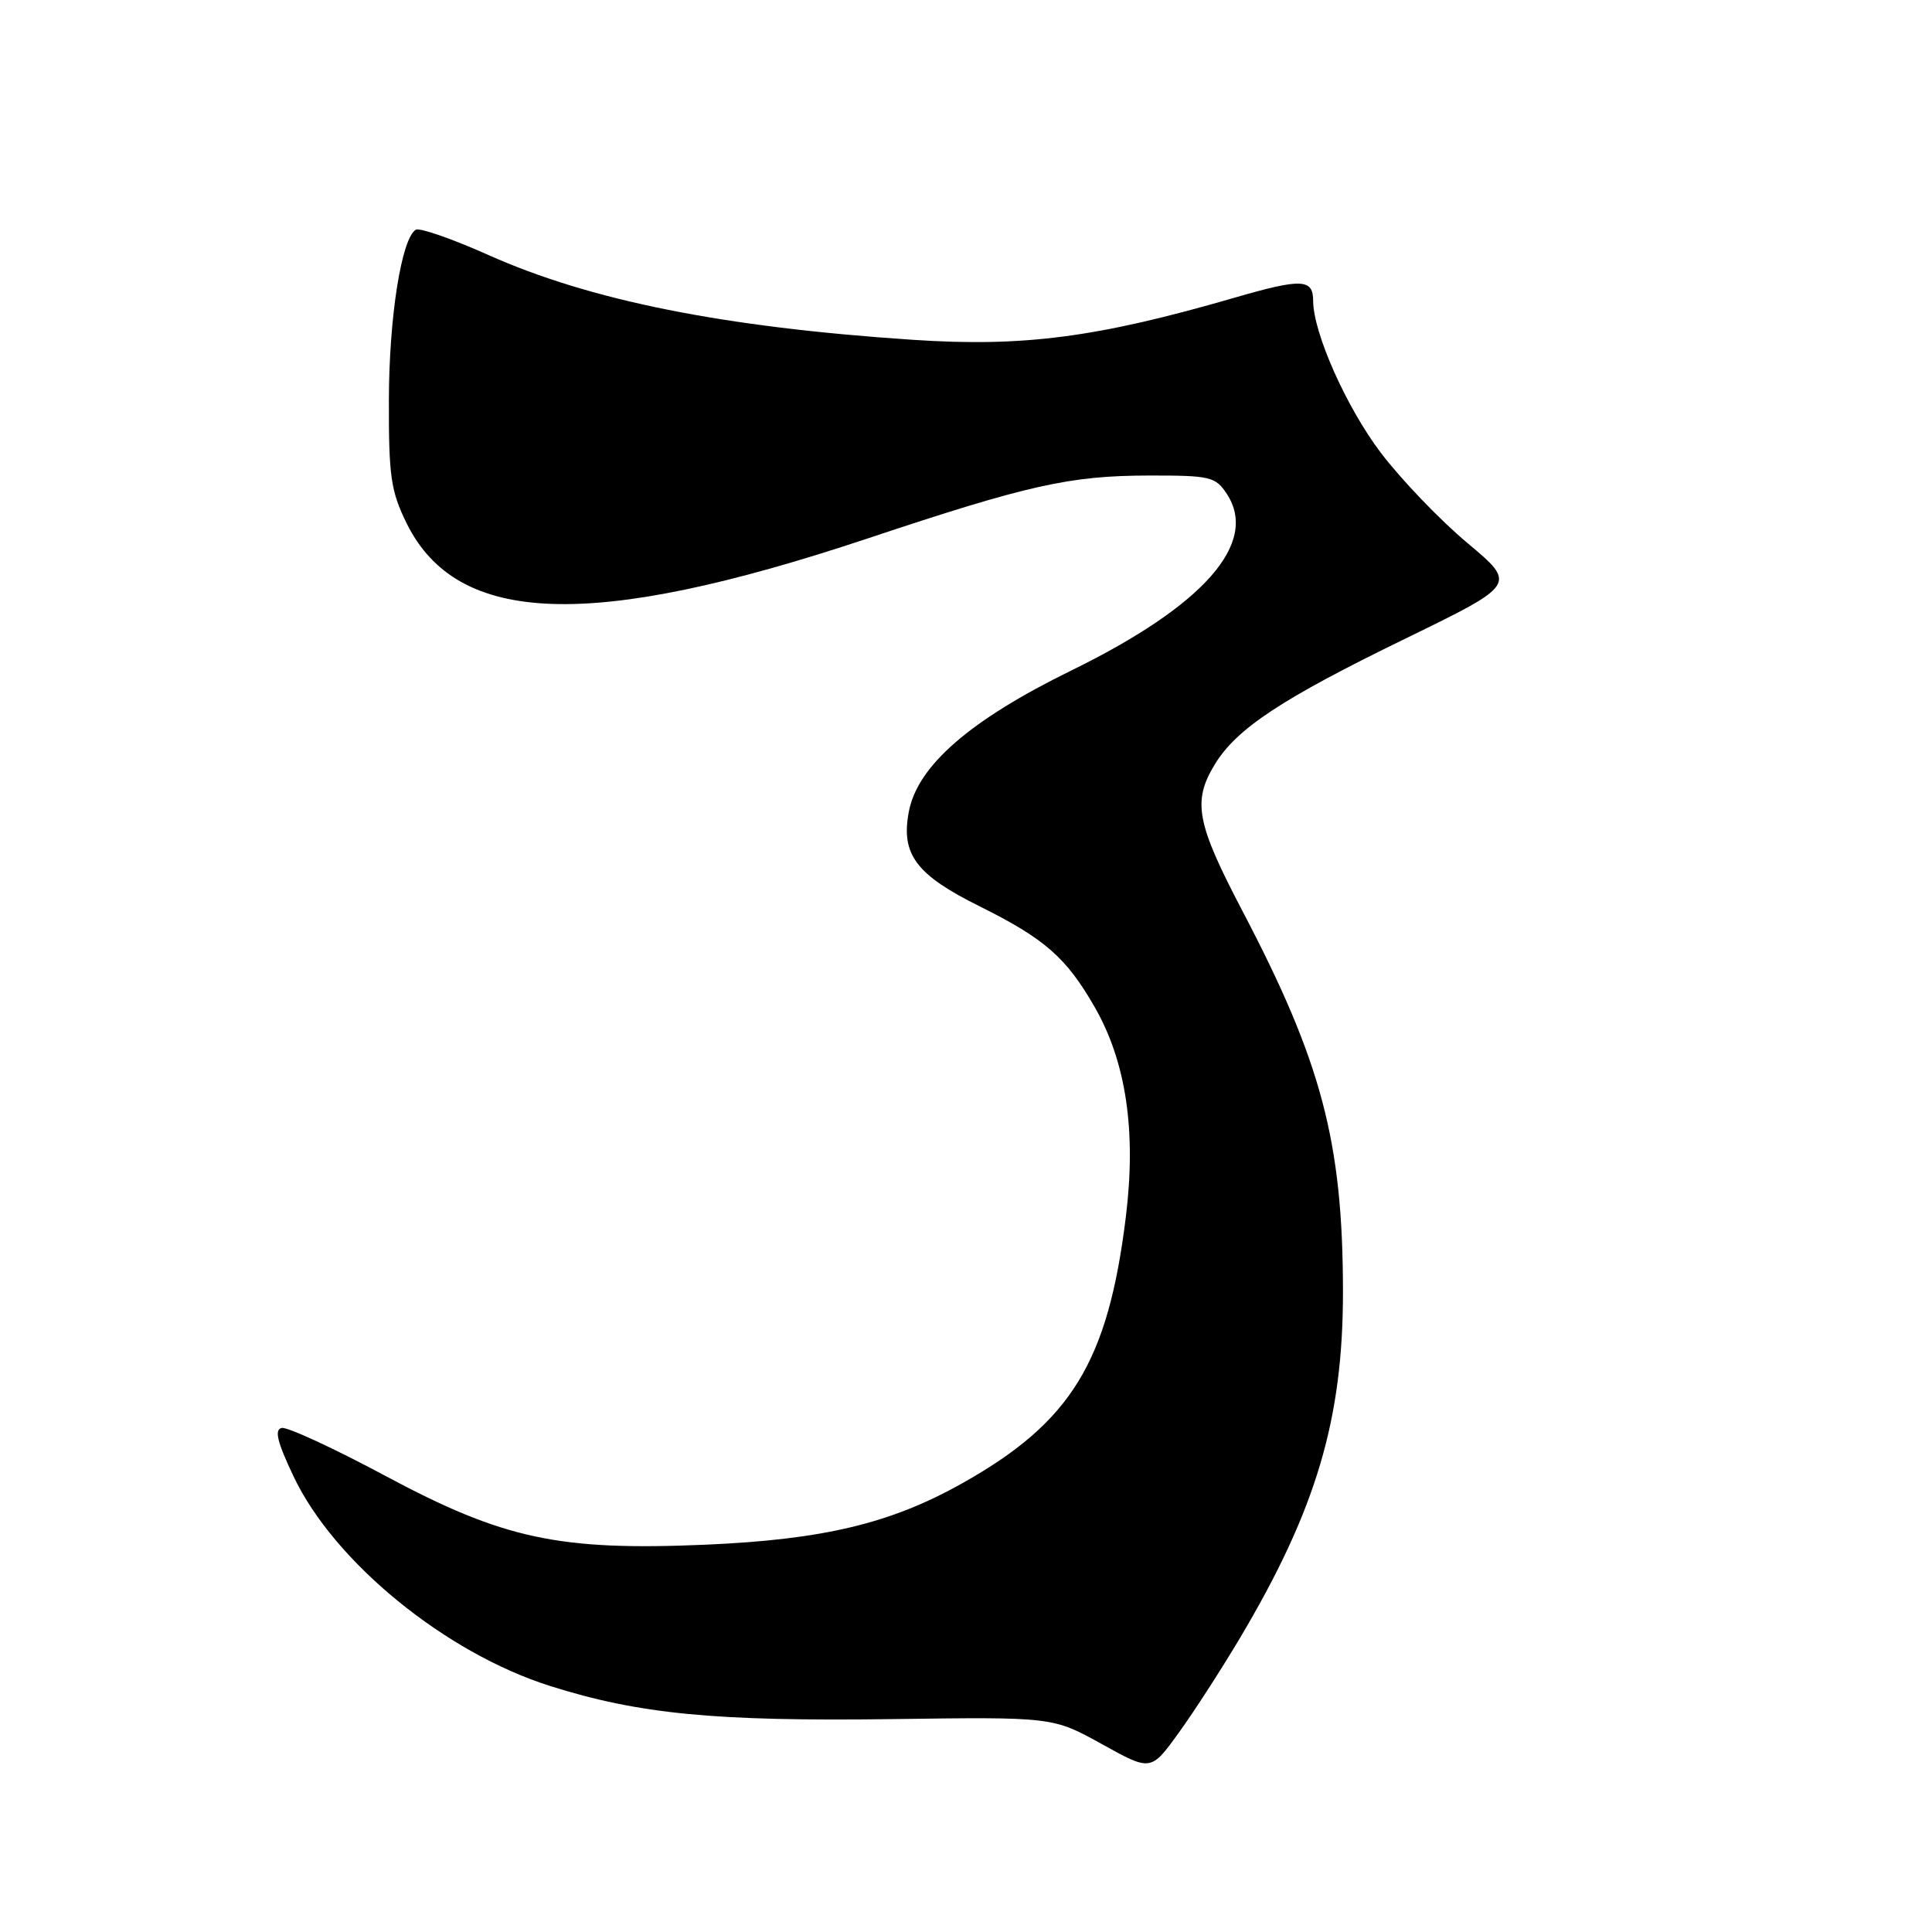 <?xml version="1.0" encoding="UTF-8" standalone="no"?>
<!DOCTYPE svg PUBLIC "-//W3C//DTD SVG 1.1//EN" "http://www.w3.org/Graphics/SVG/1.1/DTD/svg11.dtd" >
<svg xmlns="http://www.w3.org/2000/svg" xmlns:xlink="http://www.w3.org/1999/xlink" version="1.1" viewBox="0 0 256 256">
 <g >
 <path fill="currentColor"
d=" M 164.33 217.00 C 174.43 199.99 177.98 188.01 177.95 171.00 C 177.92 151.27 175.11 140.69 164.62 120.69 C 158.52 109.05 157.98 106.19 160.97 101.28 C 163.87 96.53 169.80 92.61 186.24 84.61 C 200.98 77.43 200.98 77.43 194.45 71.96 C 190.86 68.96 185.69 63.58 182.97 60.00 C 178.43 54.02 174.00 44.09 174.00 39.86 C 174.00 36.93 172.47 36.87 163.61 39.44 C 145.33 44.74 135.58 46.01 120.86 45.02 C 95.84 43.35 78.22 39.82 64.74 33.80 C 59.93 31.65 55.59 30.14 55.09 30.44 C 53.20 31.62 51.55 42.00 51.53 53.00 C 51.50 63.11 51.79 65.08 53.87 69.32 C 60.59 82.95 78.32 83.55 114.90 71.37 C 136.26 64.25 141.72 63.03 152.23 63.01 C 160.40 63.00 161.06 63.16 162.57 65.46 C 166.82 71.95 159.52 80.24 142.00 88.82 C 128.52 95.42 121.56 101.47 120.42 107.58 C 119.36 113.21 121.38 115.91 129.80 120.09 C 138.43 124.38 141.28 126.87 145.05 133.44 C 149.22 140.70 150.58 149.87 149.18 161.25 C 146.81 180.51 141.92 188.46 127.47 196.56 C 117.99 201.88 109.08 204.00 93.50 204.68 C 74.06 205.51 66.71 203.94 51.08 195.57 C 44.25 191.91 38.06 189.05 37.33 189.21 C 36.33 189.43 36.73 191.07 38.90 195.63 C 44.27 206.98 59.03 219.03 72.92 223.41 C 84.68 227.13 94.76 228.10 118.18 227.79 C 139.50 227.50 139.50 227.50 146.00 231.10 C 152.50 234.71 152.50 234.71 156.19 229.60 C 158.22 226.80 161.88 221.12 164.33 217.00 Z "/>
</g>
</svg>